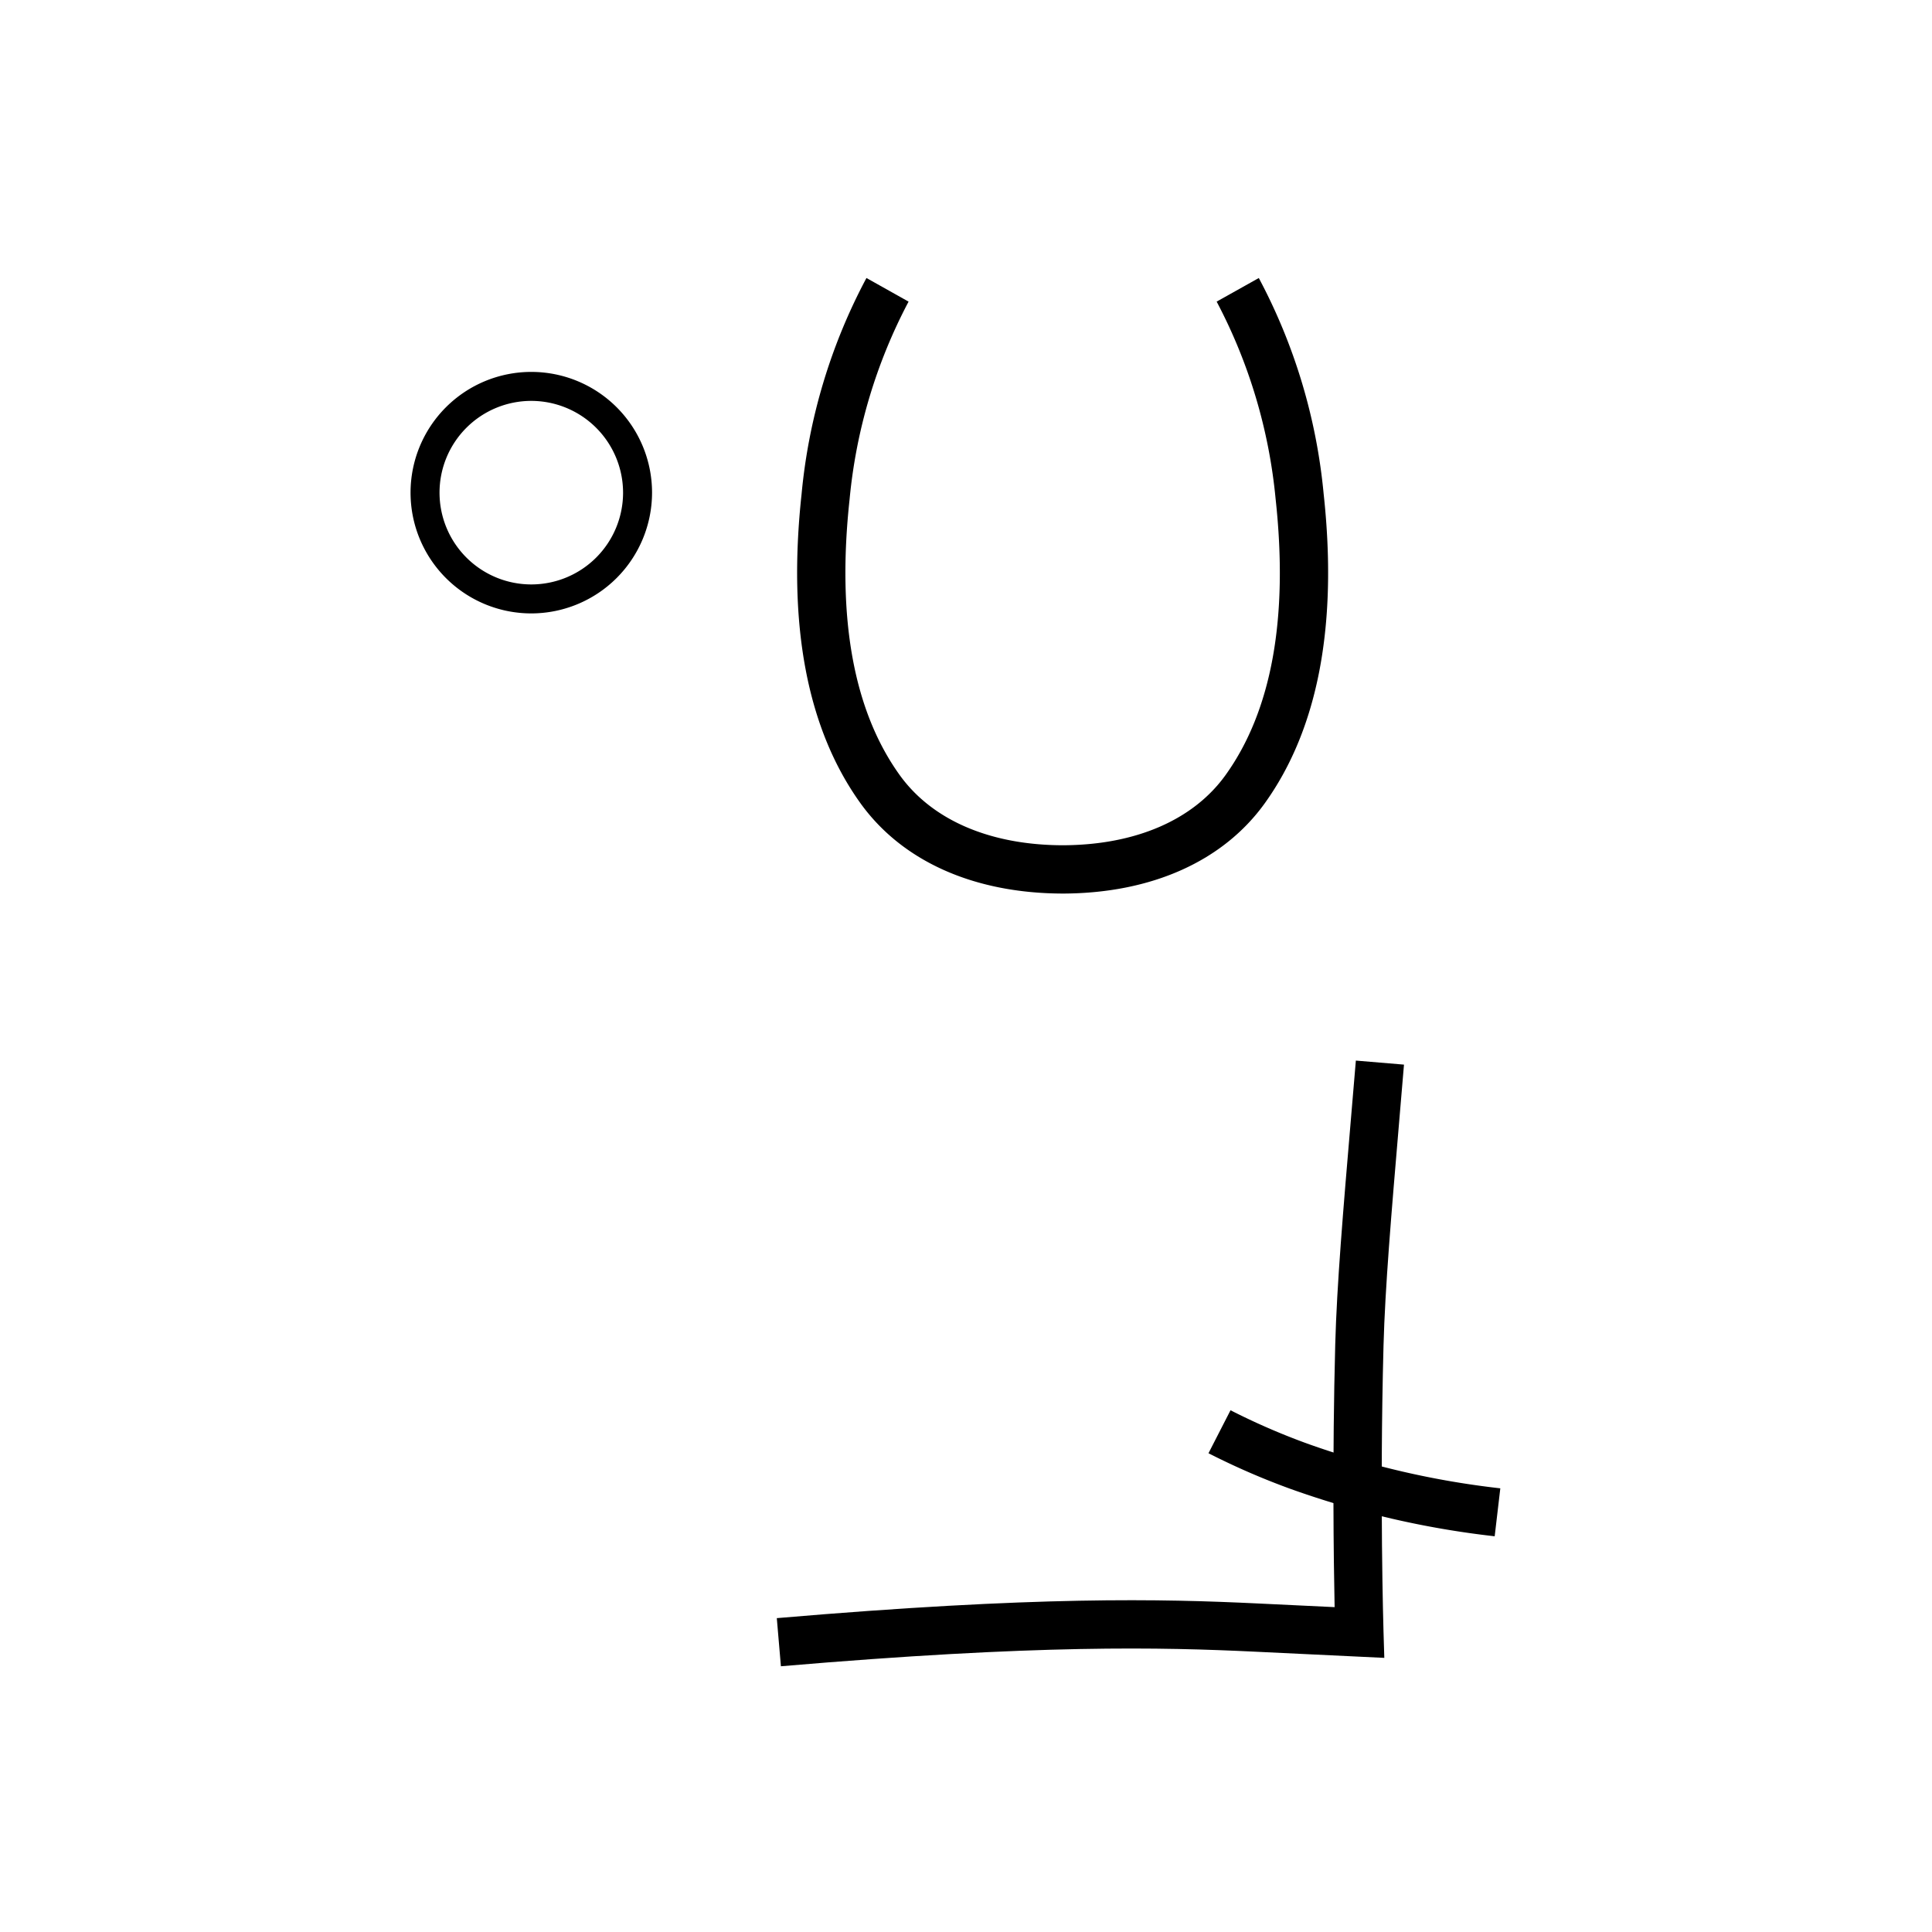 <svg xmlns="http://www.w3.org/2000/svg" viewBox="0 0 200 200" id="yony" data-name="yony"><title>yony</title><path d="M80.84,172.491l-.426-4.982c27.01-2.308,39.866-1.992,49.791-1.519l7.954.38c-.1-4.833-.247-15.548.064-27.192.165-6.16.818-13.857,1.646-23.602l.489-5.785,4.982.418-.489,5.79c-.82,9.664-1.469,17.297-1.63,23.312-.417,15.584-.005,29.471,0,29.609l.082,2.702-13.337-.638C120.199,170.517,107.542,170.21,80.84,172.491Z"/><path d="M154.729,159.035a93.701,93.701,0,0,1-21.12-4.899,75.168,75.168,0,0,1-8.507-3.698l2.281-4.449a70.219,70.219,0,0,0,7.938,3.45,88.785,88.785,0,0,0,19.991,4.632Z"/><path d="M110.093,92.5l-.18-0c-9.149-.042-16.551-3.369-20.857-9.376-5.502-7.678-7.546-18.442-6.075-31.993a59.163,59.163,0,0,1,6.714-22.353l4.361,2.446a54.738,54.738,0,0,0-6.105,20.447c-1.334,12.29.405,21.893,5.168,28.54,3.356,4.682,9.35,7.269,16.883,7.29,7.536-.021,13.529-2.607,16.883-7.289,4.764-6.652,6.503-16.254,5.168-28.541a54.825,54.825,0,0,0-6.105-20.448l4.363-2.443a59.273,59.273,0,0,1,6.713,22.351c1.472,13.547-.572,24.311-6.074,31.993-4.303,6.008-11.704,9.335-20.857,9.377Z"/><path d="M55,63.5A12.5,12.5,0,1,1,67.5,51,12.514,12.514,0,0,1,55,63.5Zm0-22A9.5,9.5,0,1,0,64.5,51,9.511,9.511,0,0,0,55,41.5Z"/></svg>